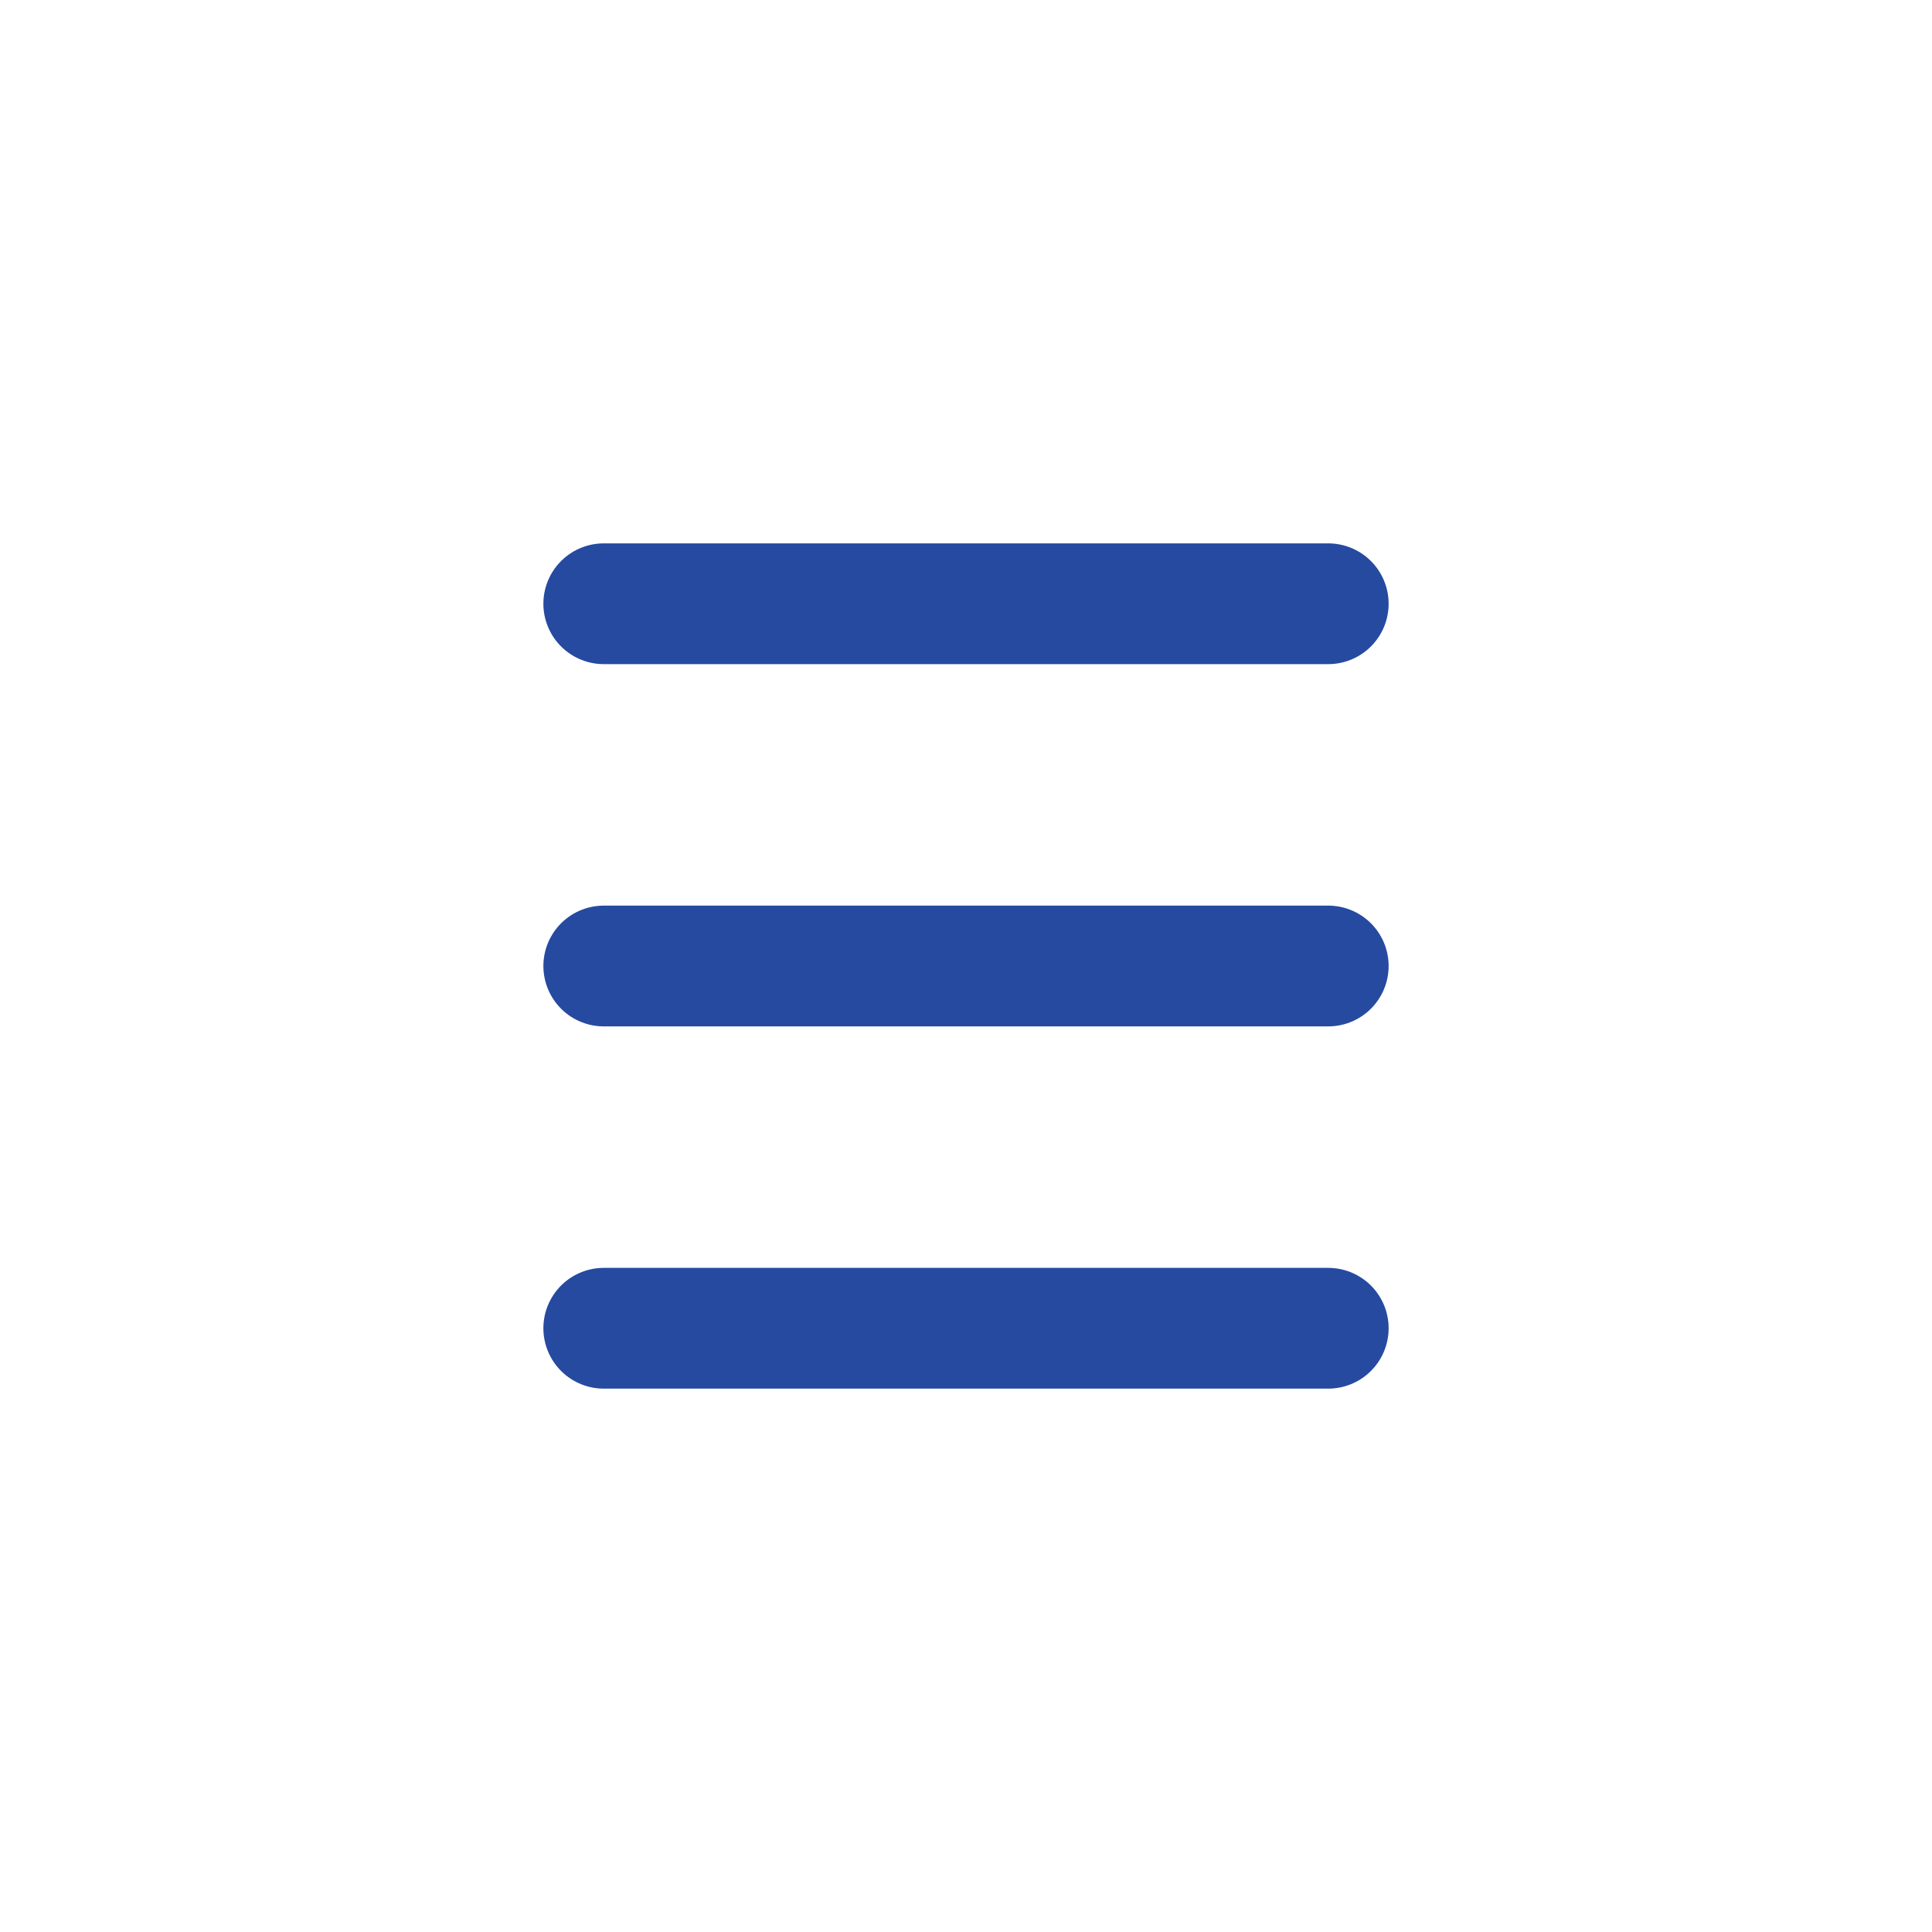<svg width="32" height="32" viewBox="0 0 32 32" fill="none" xmlns="http://www.w3.org/2000/svg">
<path d="M10 22H22" stroke="#254AA0" stroke-width="2" stroke-linecap="round"/>
<path d="M10 16H22" stroke="#254AA0" stroke-width="2" stroke-linecap="round"/>
<path d="M10 10H22" stroke="#254AA0" stroke-width="2" stroke-linecap="round"/>
</svg>
